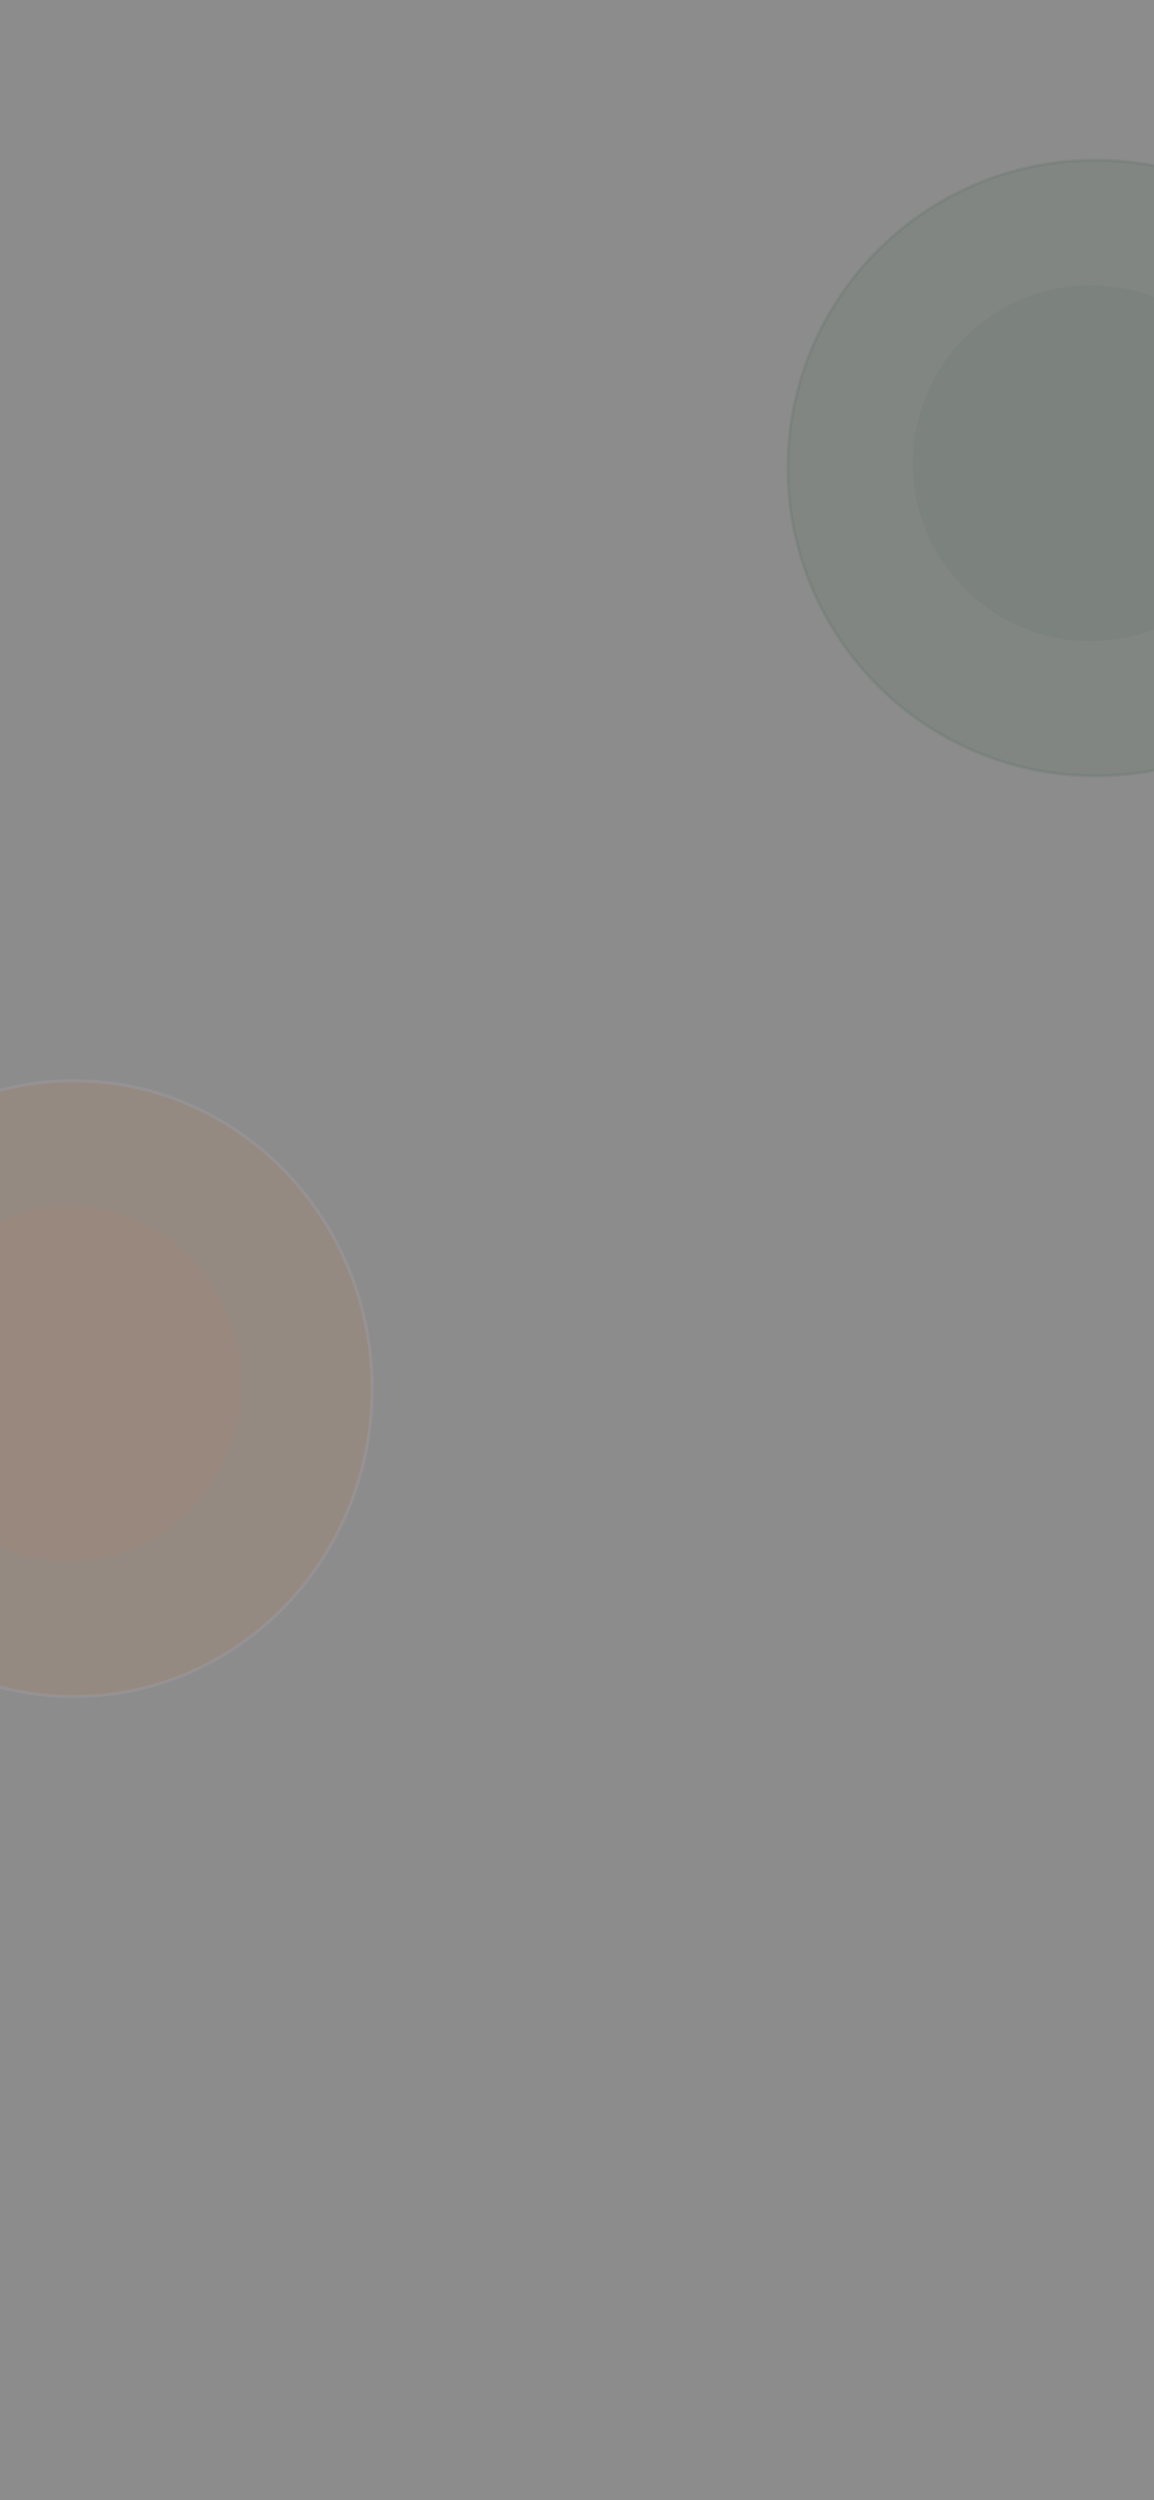 <svg width="375" height="812" viewBox="0 0 375 812" fill="none" xmlns="http://www.w3.org/2000/svg">
<rect x="0" y="0" width="375" height="812" fill="#808080" stroke="none"/>
<g clip-path="url(#clip0_2338_1007)">
<rect width="375" height="812" fill="white" fill-opacity="0.1"/>
<g opacity="0.5">
<path opacity="0.1" fill-rule="evenodd" clip-rule="evenodd" d="M22.446 507.25C53.404 507.25 78.501 481.366 78.501 449.438C78.501 417.509 53.404 391.625 22.446 391.625C-8.513 391.625 -33.61 417.509 -33.61 449.438C-33.61 481.366 -8.513 507.25 22.446 507.25Z" fill="#E9762B"/>
<path opacity="0.2" fill-rule="evenodd" clip-rule="evenodd" d="M23.961 551C77.511 551 120.922 506.228 120.922 451C120.922 395.772 77.511 351 23.961 351C-29.589 351 -73 395.772 -73 451C-73 506.228 -29.589 551 23.961 551Z" fill="#E9762B" stroke="#C4D0FB"/>
</g>
<g opacity="0.5">
<path opacity="0.1" fill-rule="evenodd" clip-rule="evenodd" d="M354.438 208.25C386.366 208.25 412.25 182.366 412.25 150.438C412.25 118.509 386.366 92.625 354.438 92.625C322.509 92.625 296.625 118.509 296.625 150.438C296.625 182.366 322.509 208.25 354.438 208.25Z" fill="#1A4D2E"/>
<path opacity="0.2" fill-rule="evenodd" clip-rule="evenodd" d="M356 252C411.228 252 456 207.228 456 152C456 96.772 411.228 52 356 52C300.772 52 256 96.772 256 152C256 207.228 300.772 252 356 252Z" fill="#1A4D2E" stroke="#1A4D2E"/>
</g>
</g>
<defs>
<clipPath id="clip0_2338_1007">
<rect width="375" height="812" fill="white"/>
</clipPath>
</defs>
</svg>
